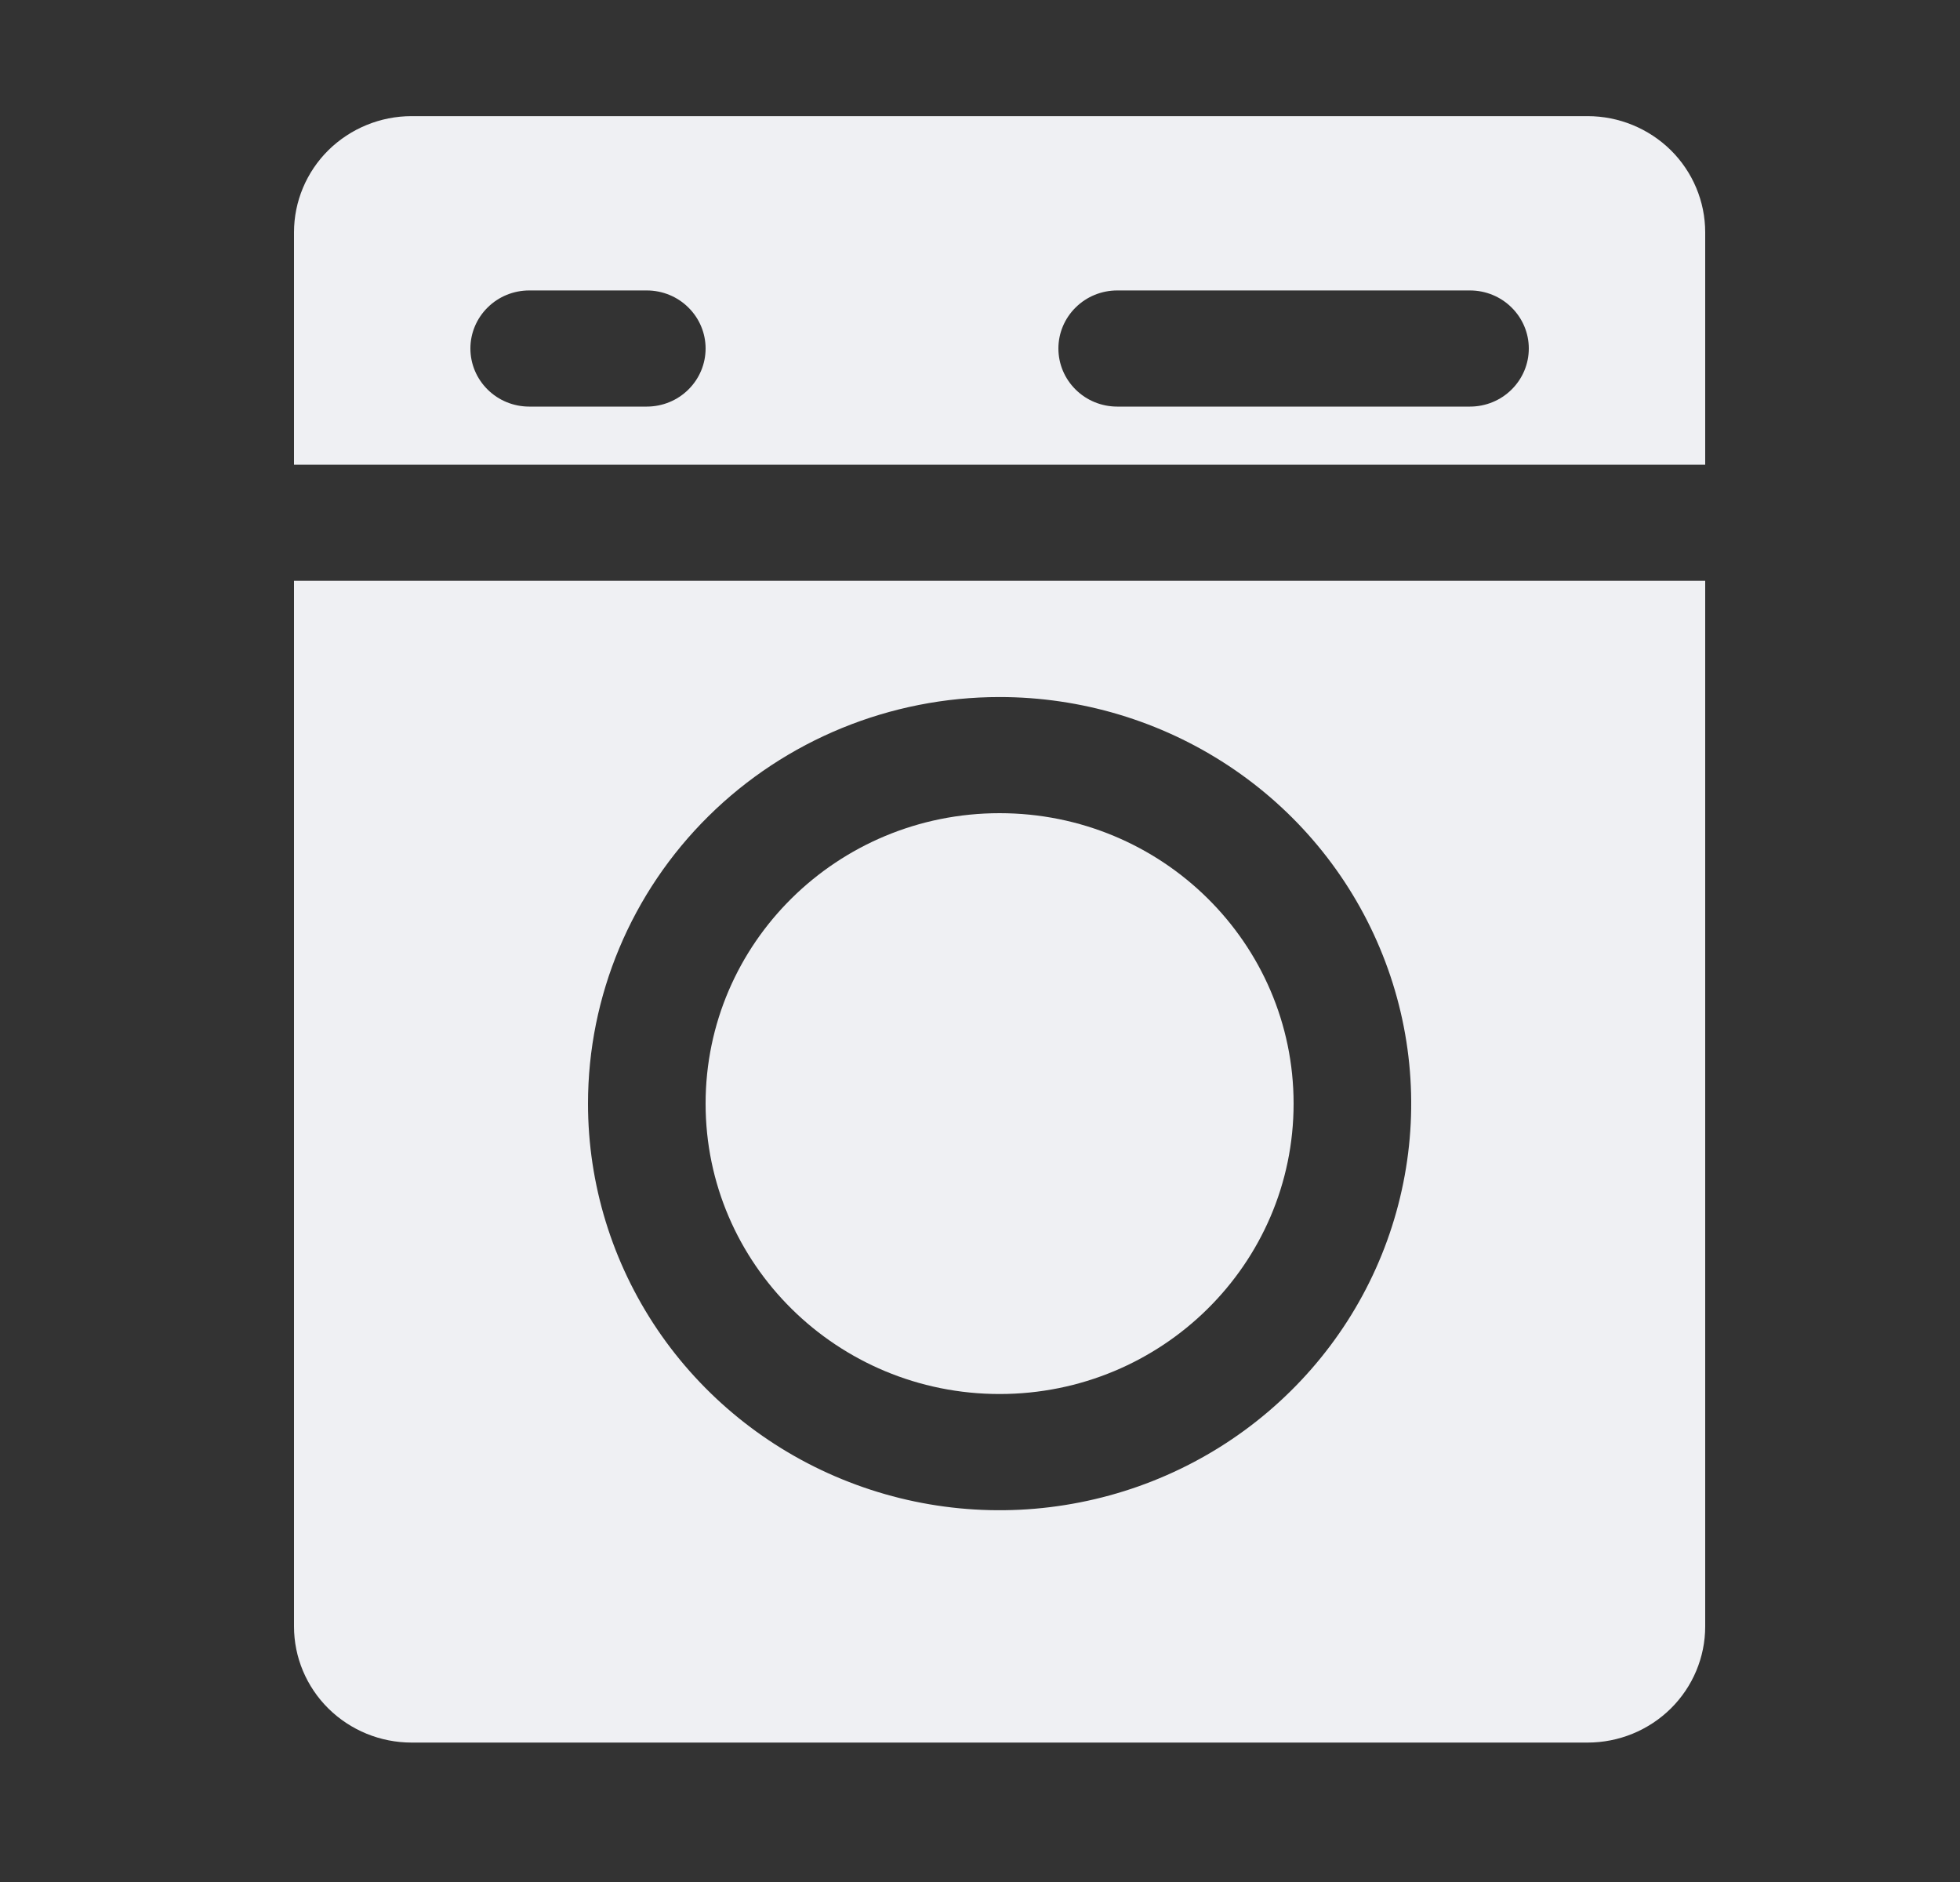 <svg width="25" height="24" viewBox="0 0 25 24" fill="none" xmlns="http://www.w3.org/2000/svg">
<rect x="0" y="0" width="25" height="24" fill="#333333" stroke="none"/>
<path d="M12.75 17.777C14.821 17.777 16.5 16.119 16.5 14.074C16.5 12.028 14.821 10.37 12.75 10.37C10.679 10.37 9 12.028 9 14.074C9 16.119 10.679 17.777 12.75 17.777Z" fill="#EFF0F3"/>
<path d="M20.25 1.481H5.25C4.852 1.481 4.471 1.638 4.189 1.915C3.908 2.193 3.75 2.57 3.75 2.963V5.926H21.75V2.963C21.75 2.57 21.592 2.193 21.311 1.915C21.029 1.638 20.648 1.481 20.25 1.481ZM8.25 5.185H6.75C6.551 5.185 6.36 5.107 6.22 4.968C6.079 4.829 6 4.641 6 4.444C6 4.248 6.079 4.06 6.22 3.921C6.36 3.782 6.551 3.704 6.75 3.704H8.25C8.449 3.704 8.64 3.782 8.78 3.921C8.921 4.06 9 4.248 9 4.444C9 4.641 8.921 4.829 8.78 4.968C8.64 5.107 8.449 5.185 8.25 5.185ZM18.75 5.185H14.25C14.051 5.185 13.86 5.107 13.72 4.968C13.579 4.829 13.5 4.641 13.5 4.444C13.5 4.248 13.579 4.06 13.72 3.921C13.86 3.782 14.051 3.704 14.25 3.704H18.75C18.949 3.704 19.14 3.782 19.28 3.921C19.421 4.06 19.5 4.248 19.5 4.444C19.5 4.641 19.421 4.829 19.28 4.968C19.14 5.107 18.949 5.185 18.75 5.185Z" fill="#EFF0F3"/>
<path d="M3.75 20.741C3.75 21.134 3.908 21.51 4.189 21.788C4.471 22.066 4.852 22.222 5.25 22.222H20.25C20.648 22.222 21.029 22.066 21.311 21.788C21.592 21.51 21.75 21.134 21.75 20.741V7.407H3.75V20.741ZM12.75 8.889C13.788 8.889 14.803 9.193 15.667 9.763C16.53 10.332 17.203 11.142 17.6 12.09C17.998 13.037 18.102 14.08 17.899 15.085C17.697 16.091 17.197 17.015 16.462 17.74C15.728 18.465 14.793 18.959 13.774 19.159C12.756 19.36 11.7 19.257 10.741 18.864C9.782 18.472 8.962 17.807 8.385 16.955C7.808 16.102 7.5 15.099 7.5 14.074C7.5 12.699 8.053 11.38 9.038 10.407C10.022 9.435 11.358 8.889 12.75 8.889V8.889Z" fill="#EFF0F3"/>
</svg>
